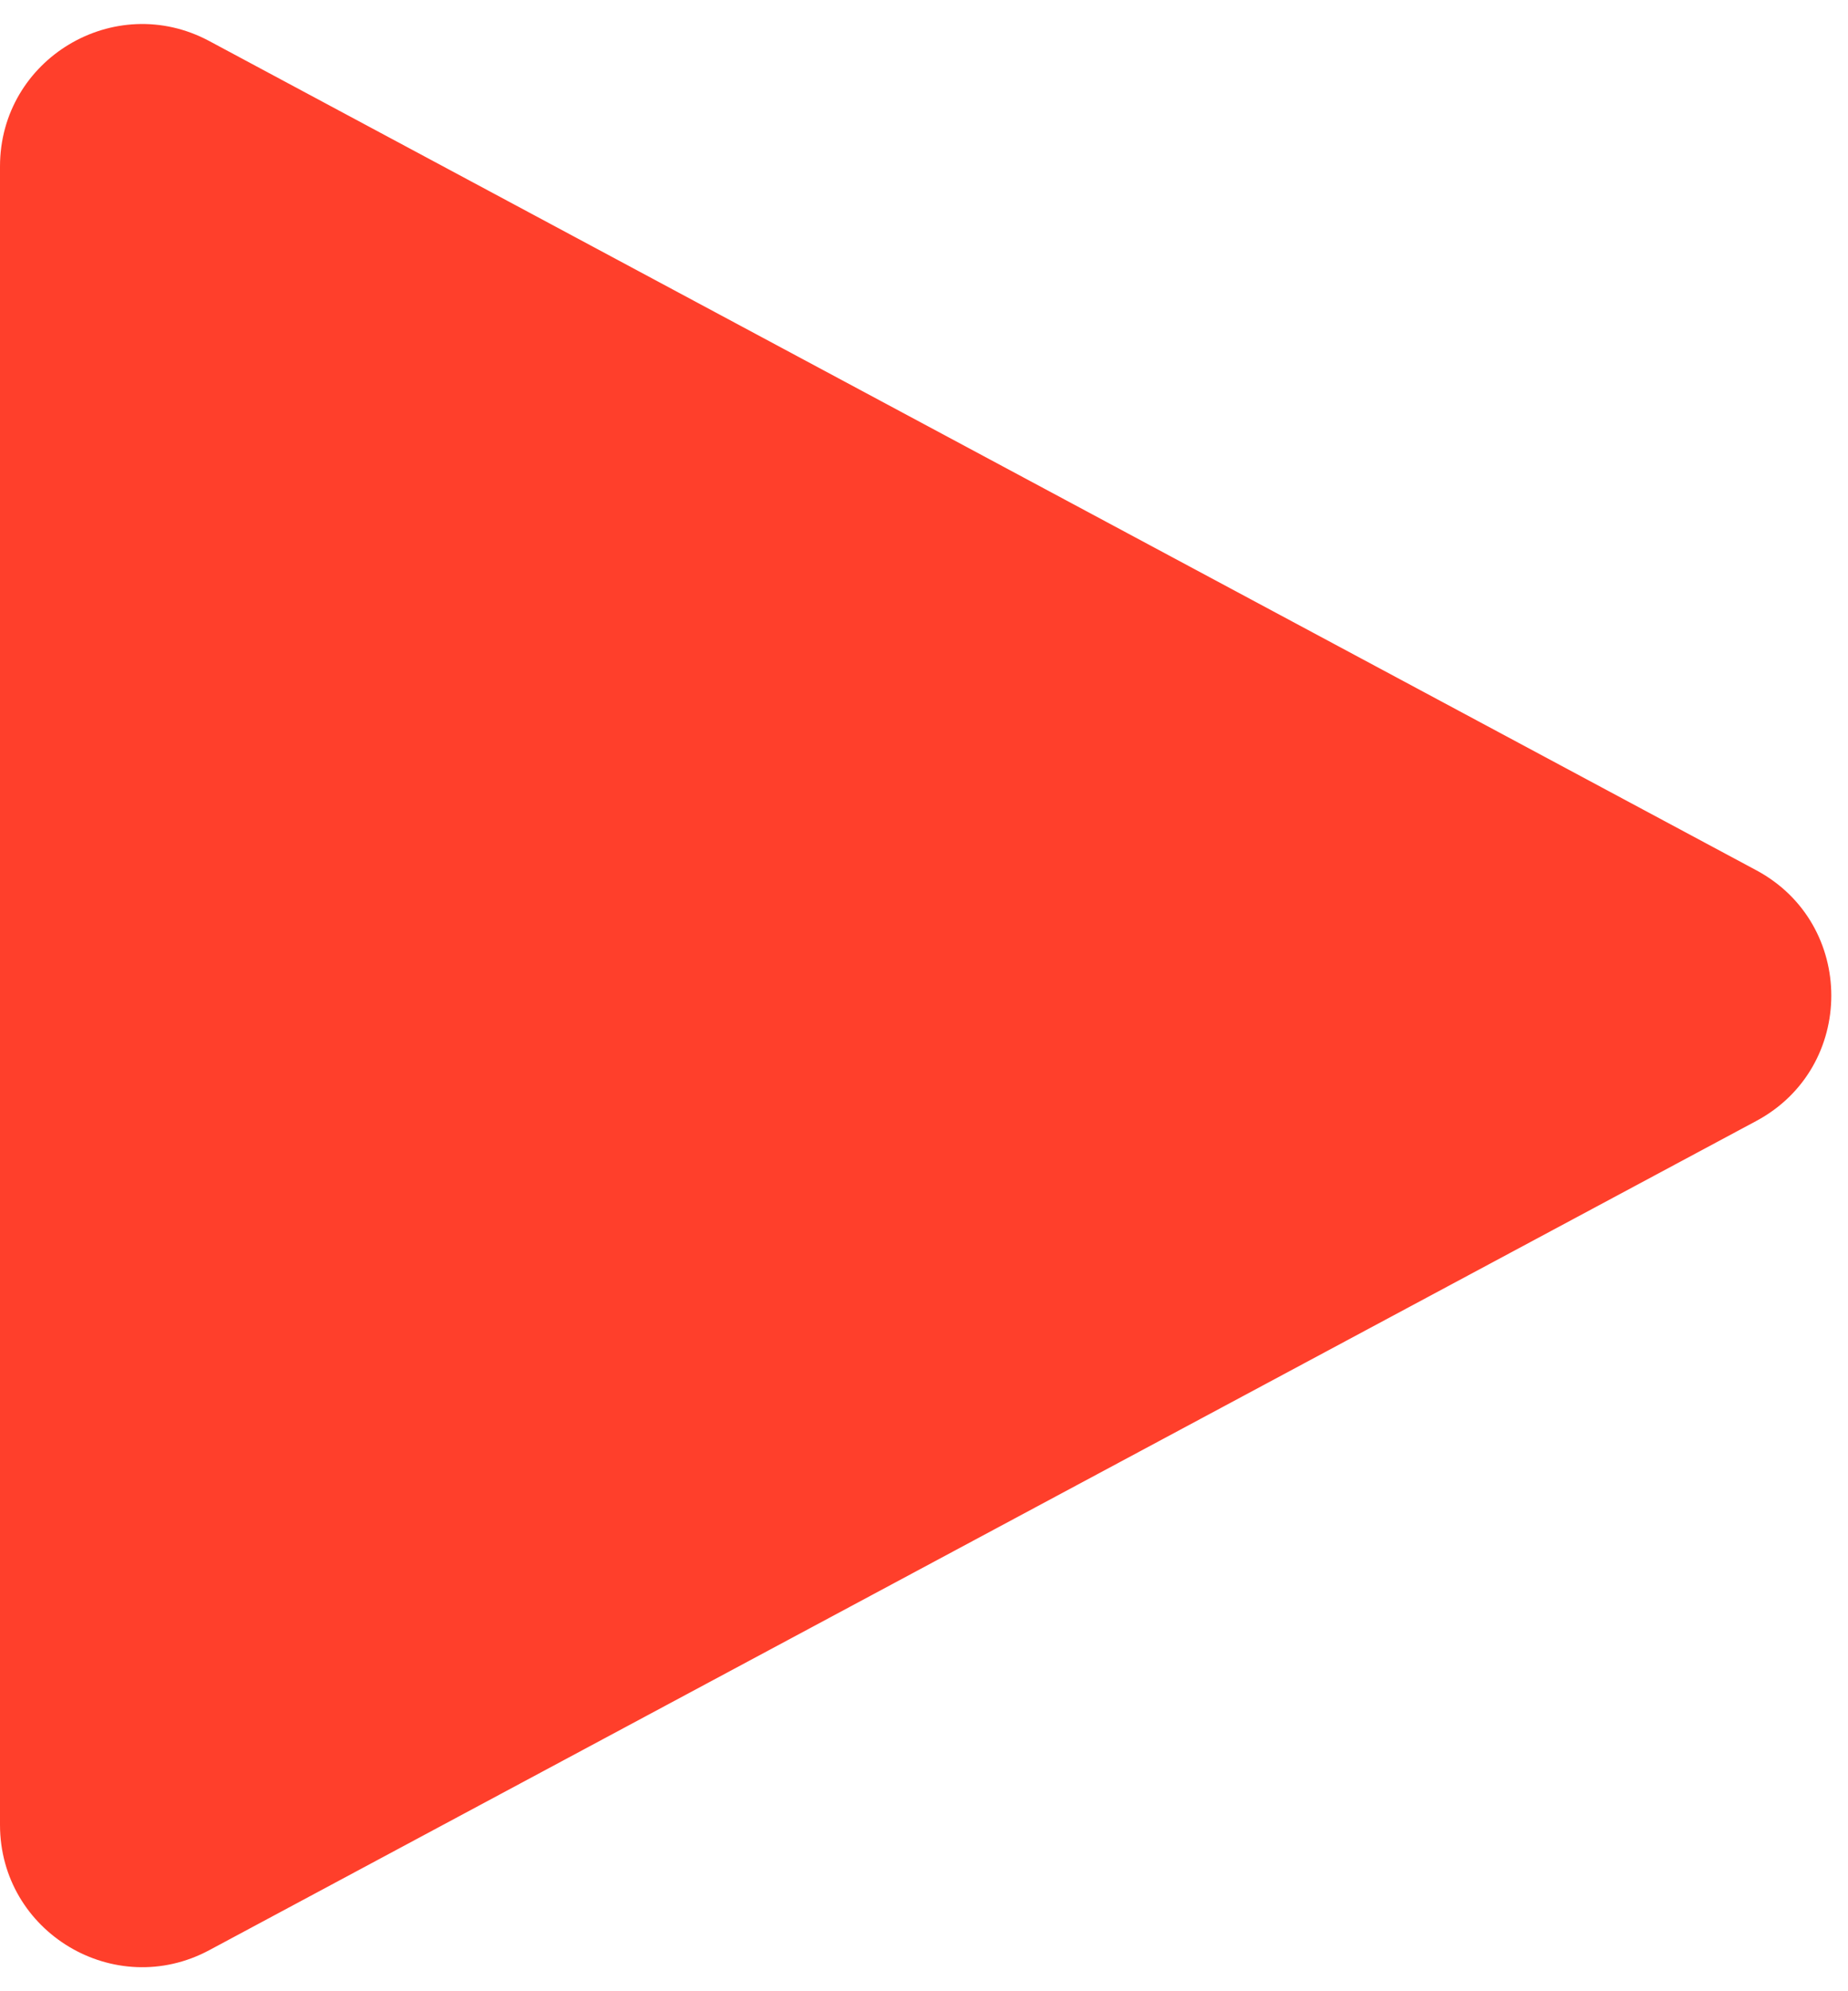 <svg width="26" height="28" viewBox="0 0 26 28" fill="none" xmlns="http://www.w3.org/2000/svg">
<path d="M8.17086e-08 2.34C4.47362e-08 0.829 1.612 -0.136 2.944 0.577L24.709 12.237C26.117 12.991 26.117 15.009 24.709 15.763L2.944 27.423C1.612 28.136 6.89099e-07 27.171 6.52126e-07 25.66L8.17086e-08 2.34Z" fill="#FF3F2B"/>
</svg>
